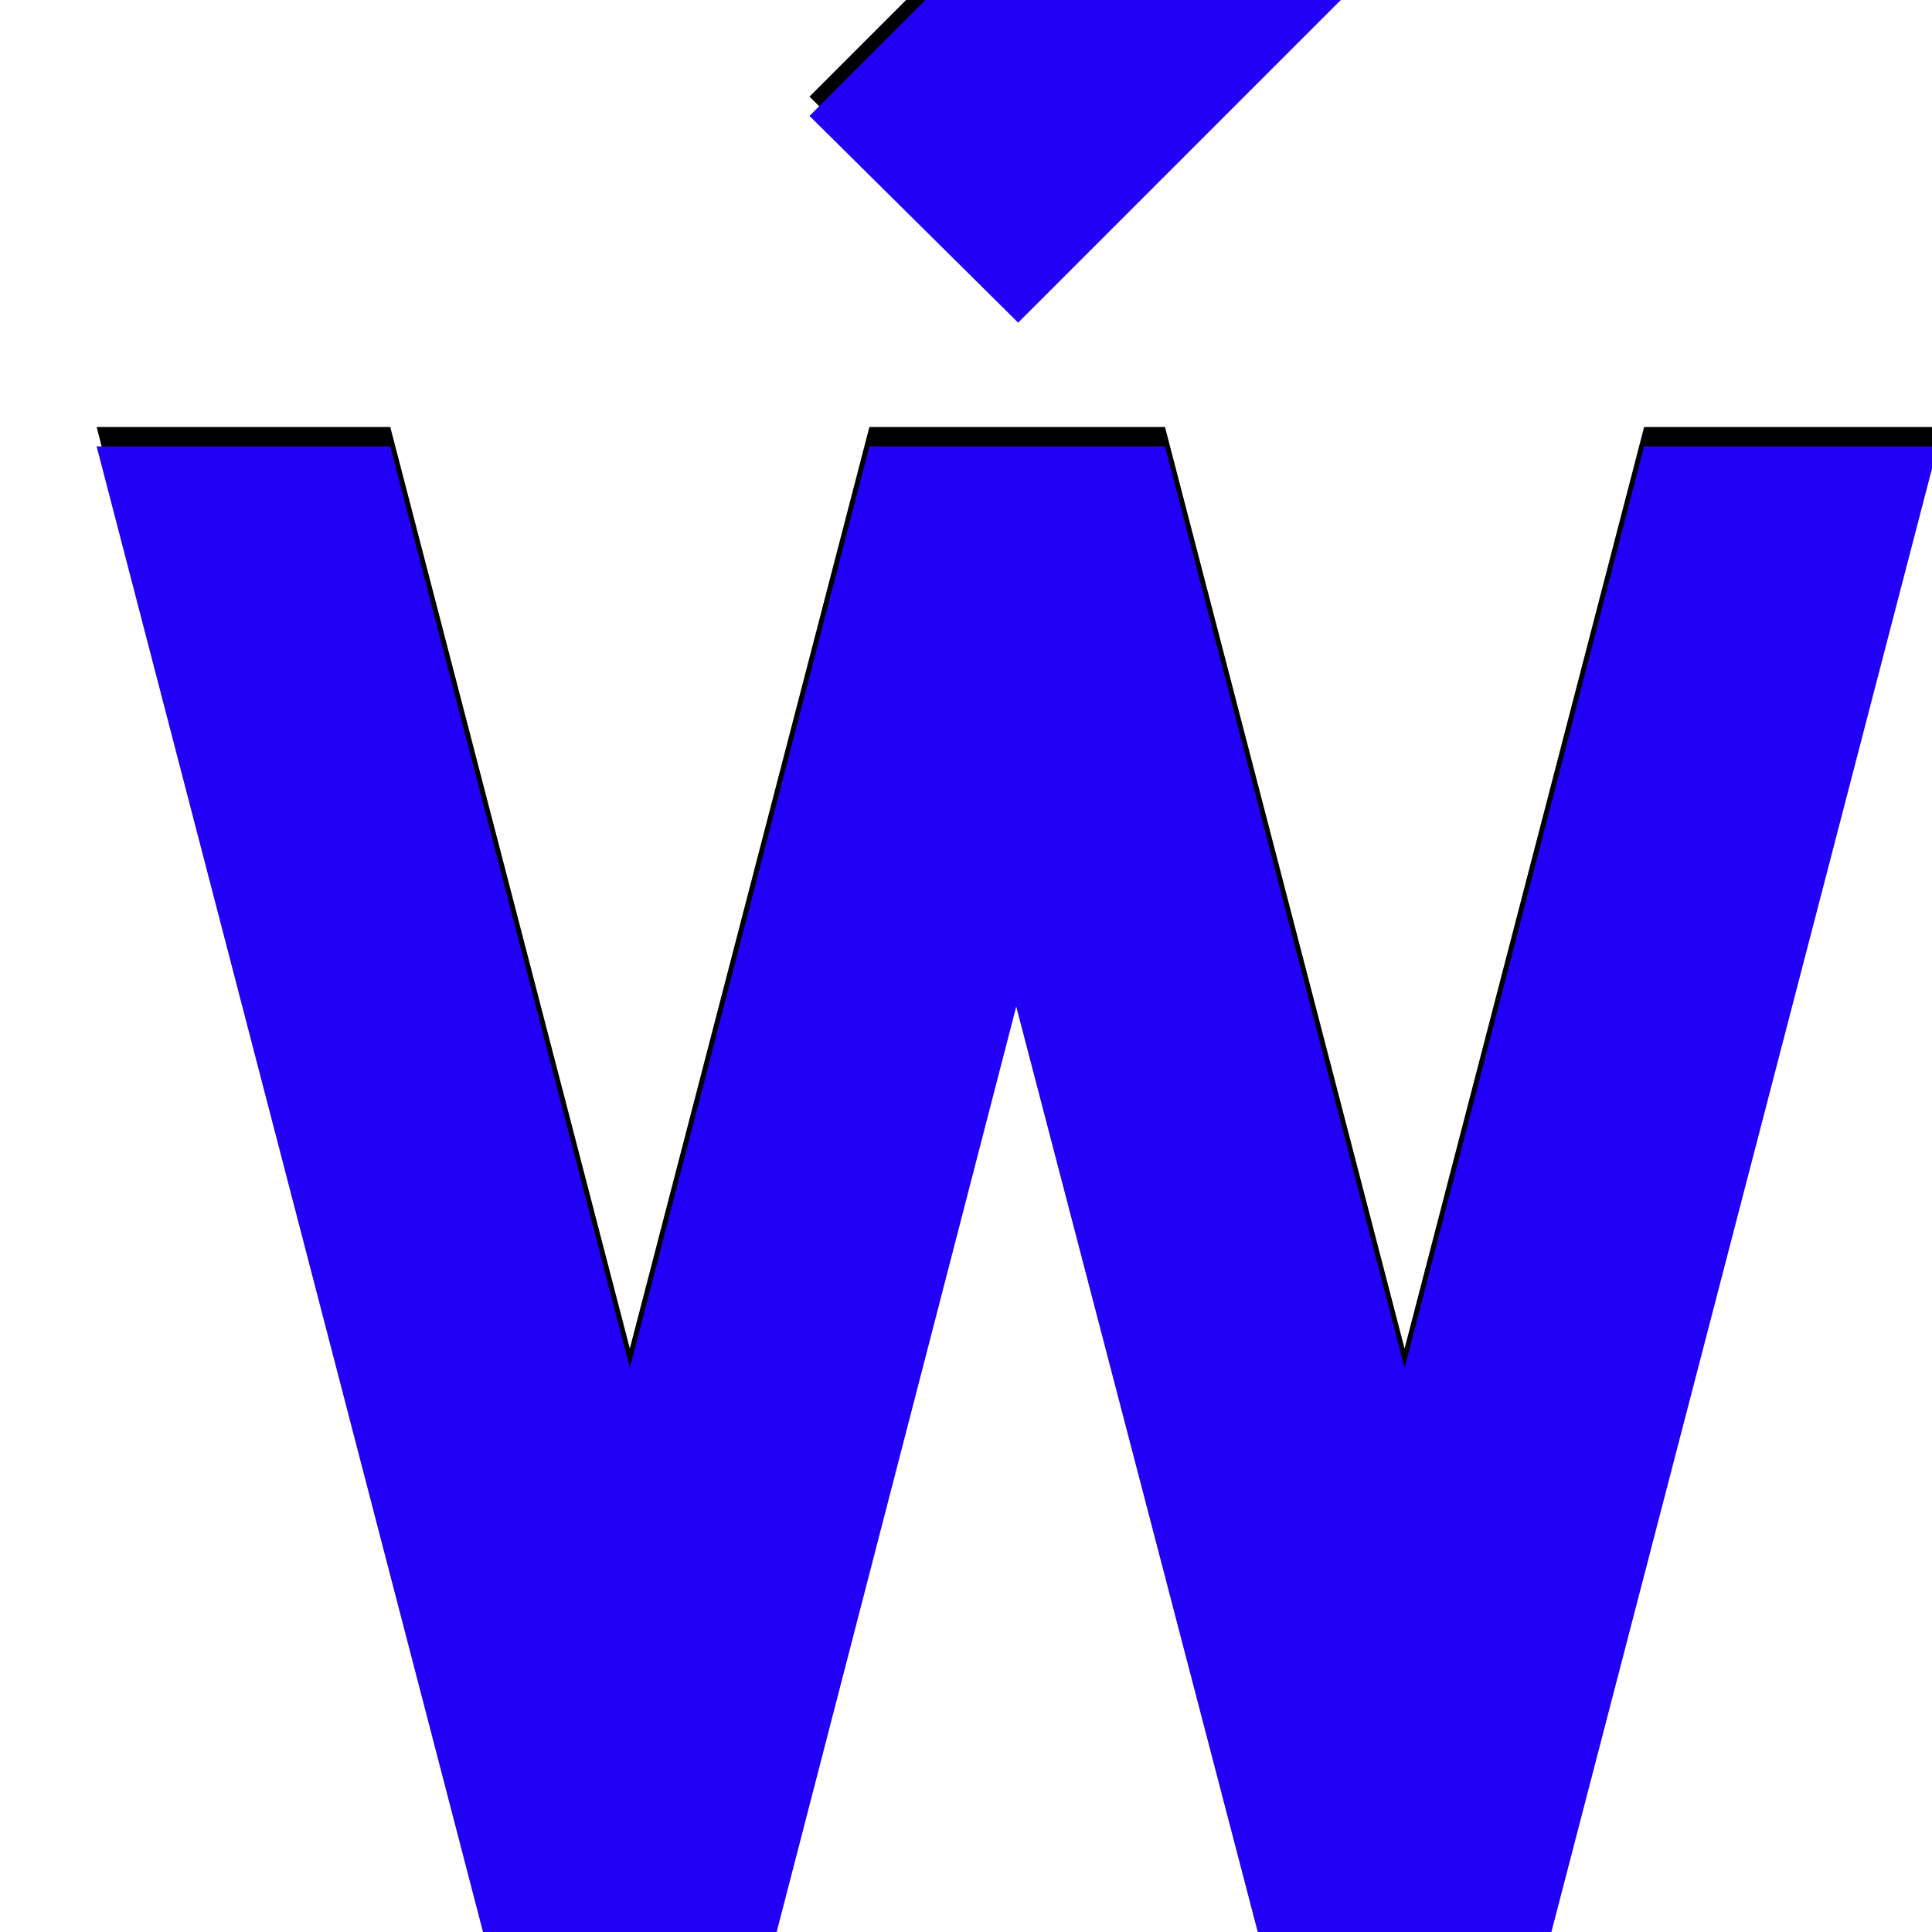 <svg xmlns="http://www.w3.org/2000/svg" viewBox="0 -1000 1000 1000">
	<path fill="#000000" d="M527 -843L419 -950L601 -1132L709 -1025ZM50 -779H202L326 -302L450 -779H451H602H603L727 -302L851 -779H1003L803 -10H651L526 -489L402 -10H250Z"/>
	<path fill="#2200f5" d="M527 -833L419 -940L601 -1122L709 -1015ZM50 -769H202L326 -292L450 -769H451H602H603L727 -292L851 -769H1003L803 0H651L526 -479L402 0H250Z"/>
</svg>